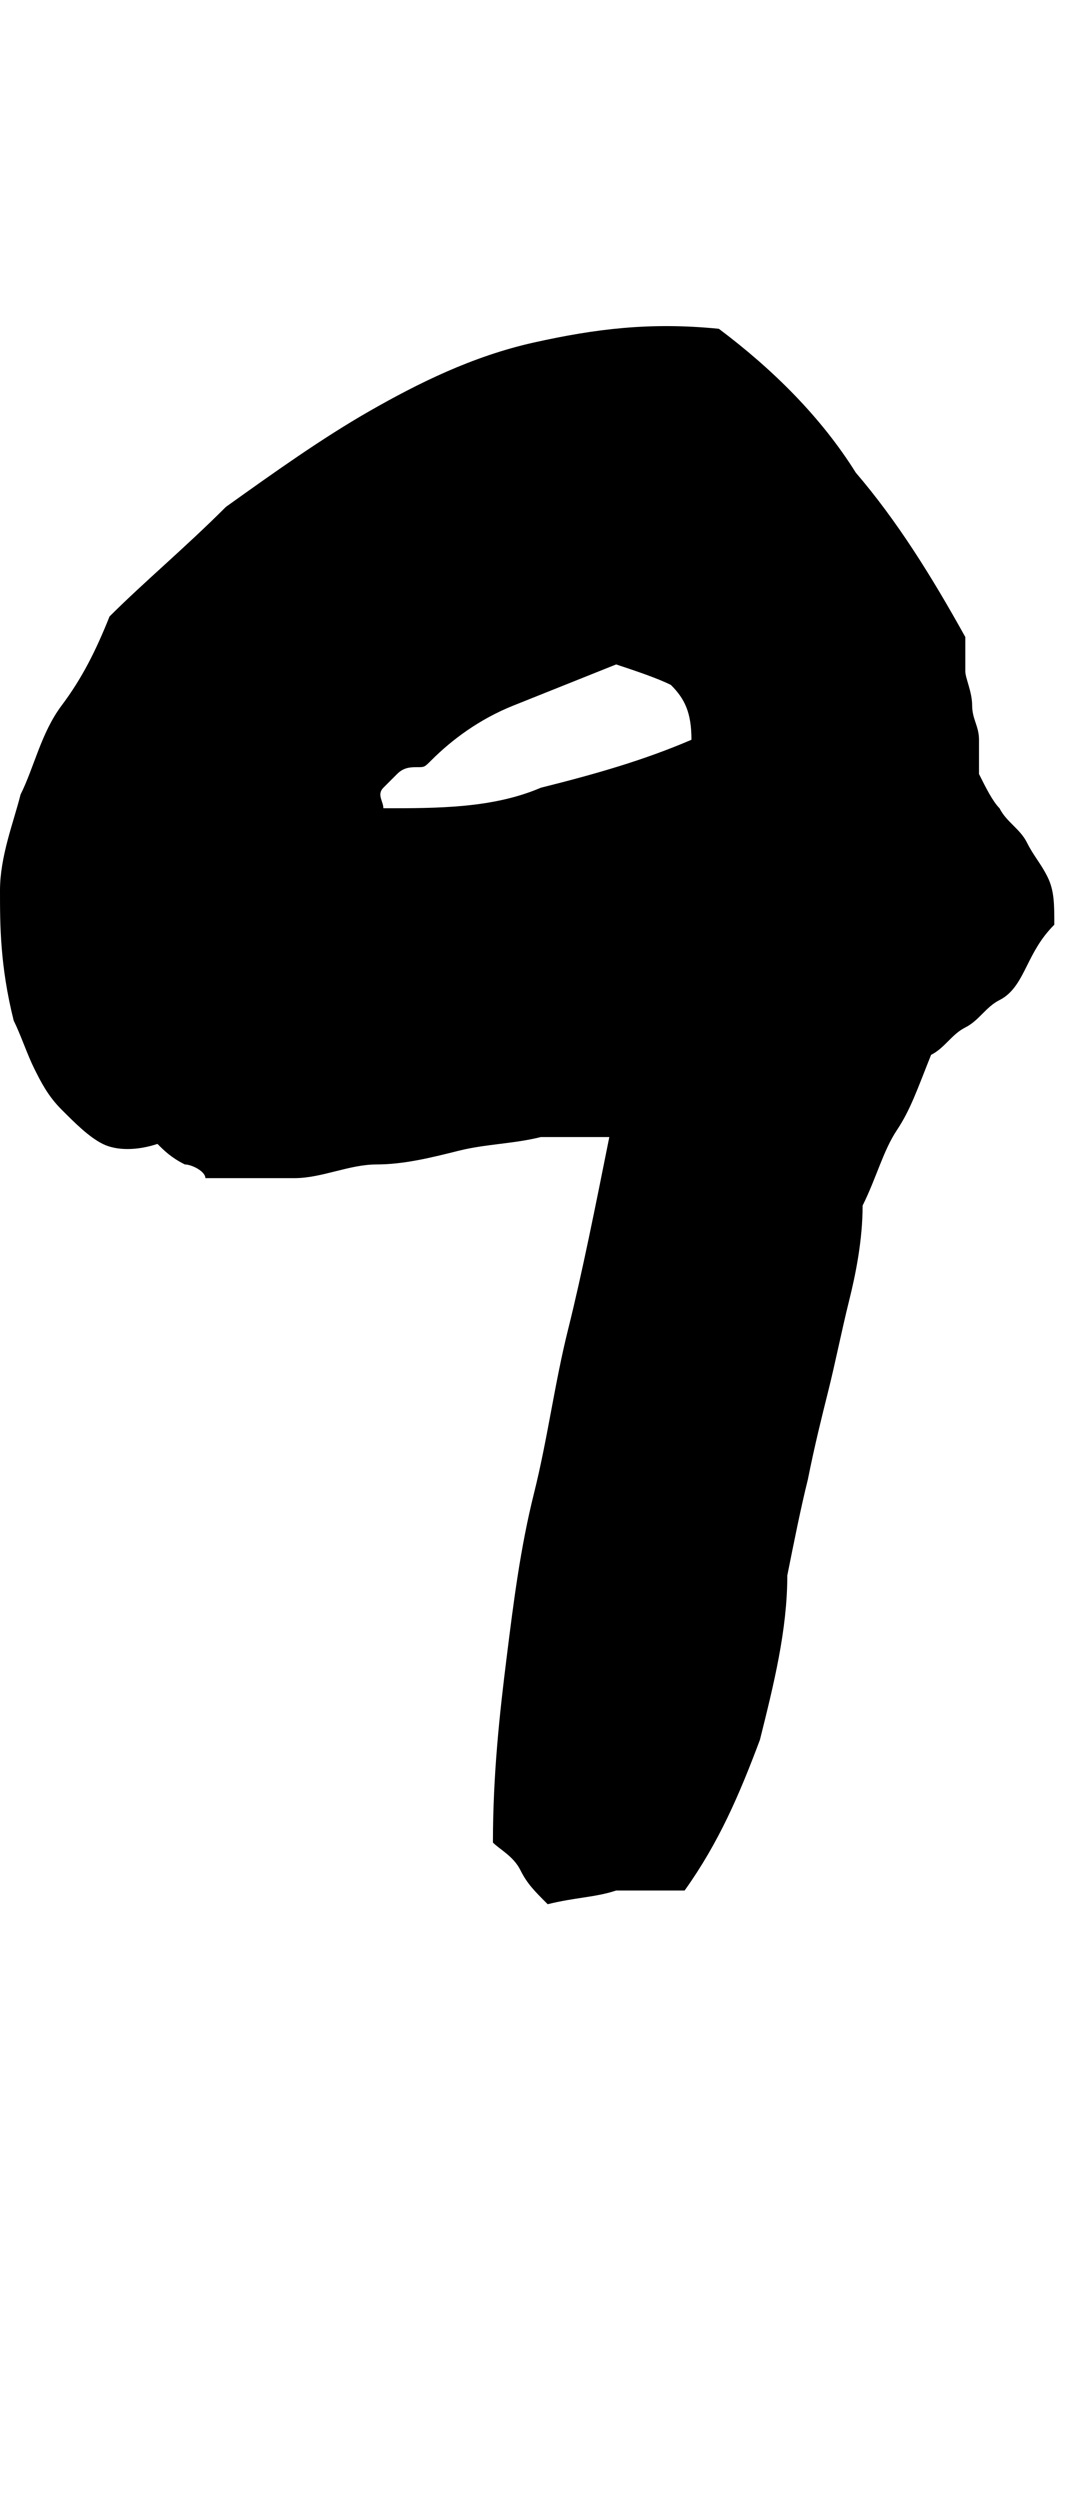 <?xml version="1.0" encoding="utf-8"?>
<!-- Generator: Adobe Illustrator 19.2.0, SVG Export Plug-In . SVG Version: 6.00 Build 0)  -->
<svg version="1.1" id="Layer_1" xmlns="http://www.w3.org/2000/svg" xmlns:xlink="http://www.w3.org/1999/xlink" x="0px" y="0px"
	 viewBox="0 0 15.6 36.5" enable-background="new 0 0 15.6 36.5" xml:space="preserve">
<g>
	<defs>
		<path id="SVGID_136_" d="M14.1,9.3c0,0.2,0,0.4,0,0.5s0.1,0.3,0.1,0.5c0,0.2,0.1,0.3,0.1,0.5c0,0.2,0,0.3,0,0.5
			c0.1,0.2,0.2,0.4,0.3,0.5c0.1,0.2,0.3,0.3,0.4,0.5s0.2,0.3,0.3,0.5c0.1,0.2,0.1,0.4,0.1,0.7c-0.2,0.2-0.3,0.4-0.4,0.6
			c-0.1,0.2-0.2,0.4-0.4,0.5s-0.3,0.3-0.5,0.4s-0.3,0.3-0.5,0.4c-0.2,0.5-0.3,0.8-0.5,1.1c-0.2,0.3-0.3,0.7-0.5,1.1
			c0,0.5-0.1,1-0.2,1.4c-0.1,0.4-0.2,0.9-0.3,1.3c-0.1,0.4-0.2,0.8-0.3,1.3c-0.1,0.4-0.2,0.9-0.3,1.4c0,0.8-0.2,1.6-0.4,2.4
			c-0.3,0.8-0.6,1.5-1.1,2.2c-0.4,0-0.7,0-1,0c-0.3,0.1-0.6,0.1-1,0.2c-0.2-0.2-0.3-0.3-0.4-0.5c-0.1-0.2-0.3-0.3-0.4-0.4
			c0-1,0.1-1.9,0.2-2.7s0.2-1.6,0.4-2.4c0.2-0.8,0.3-1.6,0.5-2.4c0.2-0.8,0.4-1.8,0.6-2.8c-0.3,0-0.6,0-1,0
			c-0.4,0.1-0.8,0.1-1.2,0.2c-0.4,0.1-0.8,0.2-1.2,0.2s-0.8,0.2-1.2,0.2c-0.2,0-0.4,0-0.7,0c-0.2,0-0.4,0-0.6,0
			C3,17.1,2.8,17,2.7,17c-0.2-0.1-0.3-0.2-0.4-0.3c-0.3,0.1-0.6,0.1-0.8,0c-0.2-0.1-0.4-0.3-0.6-0.5c-0.2-0.2-0.3-0.4-0.4-0.6
			c-0.1-0.2-0.2-0.5-0.3-0.7C0,14.1,0,13.5,0,13c0-0.5,0.2-1,0.3-1.4c0.2-0.4,0.3-0.9,0.6-1.3S1.4,9.5,1.6,9C2.1,8.5,2.7,8,3.3,7.4
			C4,6.9,4.7,6.4,5.4,6c0.7-0.4,1.5-0.8,2.4-1s1.7-0.3,2.7-0.2c0.8,0.6,1.5,1.3,2,2.1C13.1,7.6,13.6,8.4,14.1,9.3z M10.1,10.8
			c0-0.4-0.1-0.6-0.3-0.8C9.6,9.9,9.3,9.8,9,9.7c-0.5,0.2-1,0.4-1.5,0.6s-0.9,0.5-1.2,0.8c-0.1,0.1-0.1,0.1-0.2,0.1
			c-0.1,0-0.2,0-0.3,0.1s-0.1,0.1-0.2,0.2s0,0.2,0,0.3c0.8,0,1.6,0,2.3-0.3C8.7,11.3,9.4,11.1,10.1,10.8z"/>
	</defs>
	<clipPath id="SVGID_3_">
		<use xlink:href="#SVGID_136_"  overflow="visible"/>
	</clipPath>
	
		<path clip-path="url(#SVGID_3_)" fill="none" stroke="#000000" stroke-width="6" stroke-linecap="round" stroke-linejoin="round" stroke-miterlimit="10" d="
		M13.9,13.3c-1.4,0.5-10.3,2.2-11.6,0.4s5.1-7.6,7-6.8s3.5,2.8,1.7,10.8S8.2,28,8.2,28"/>
</g>
</svg>
